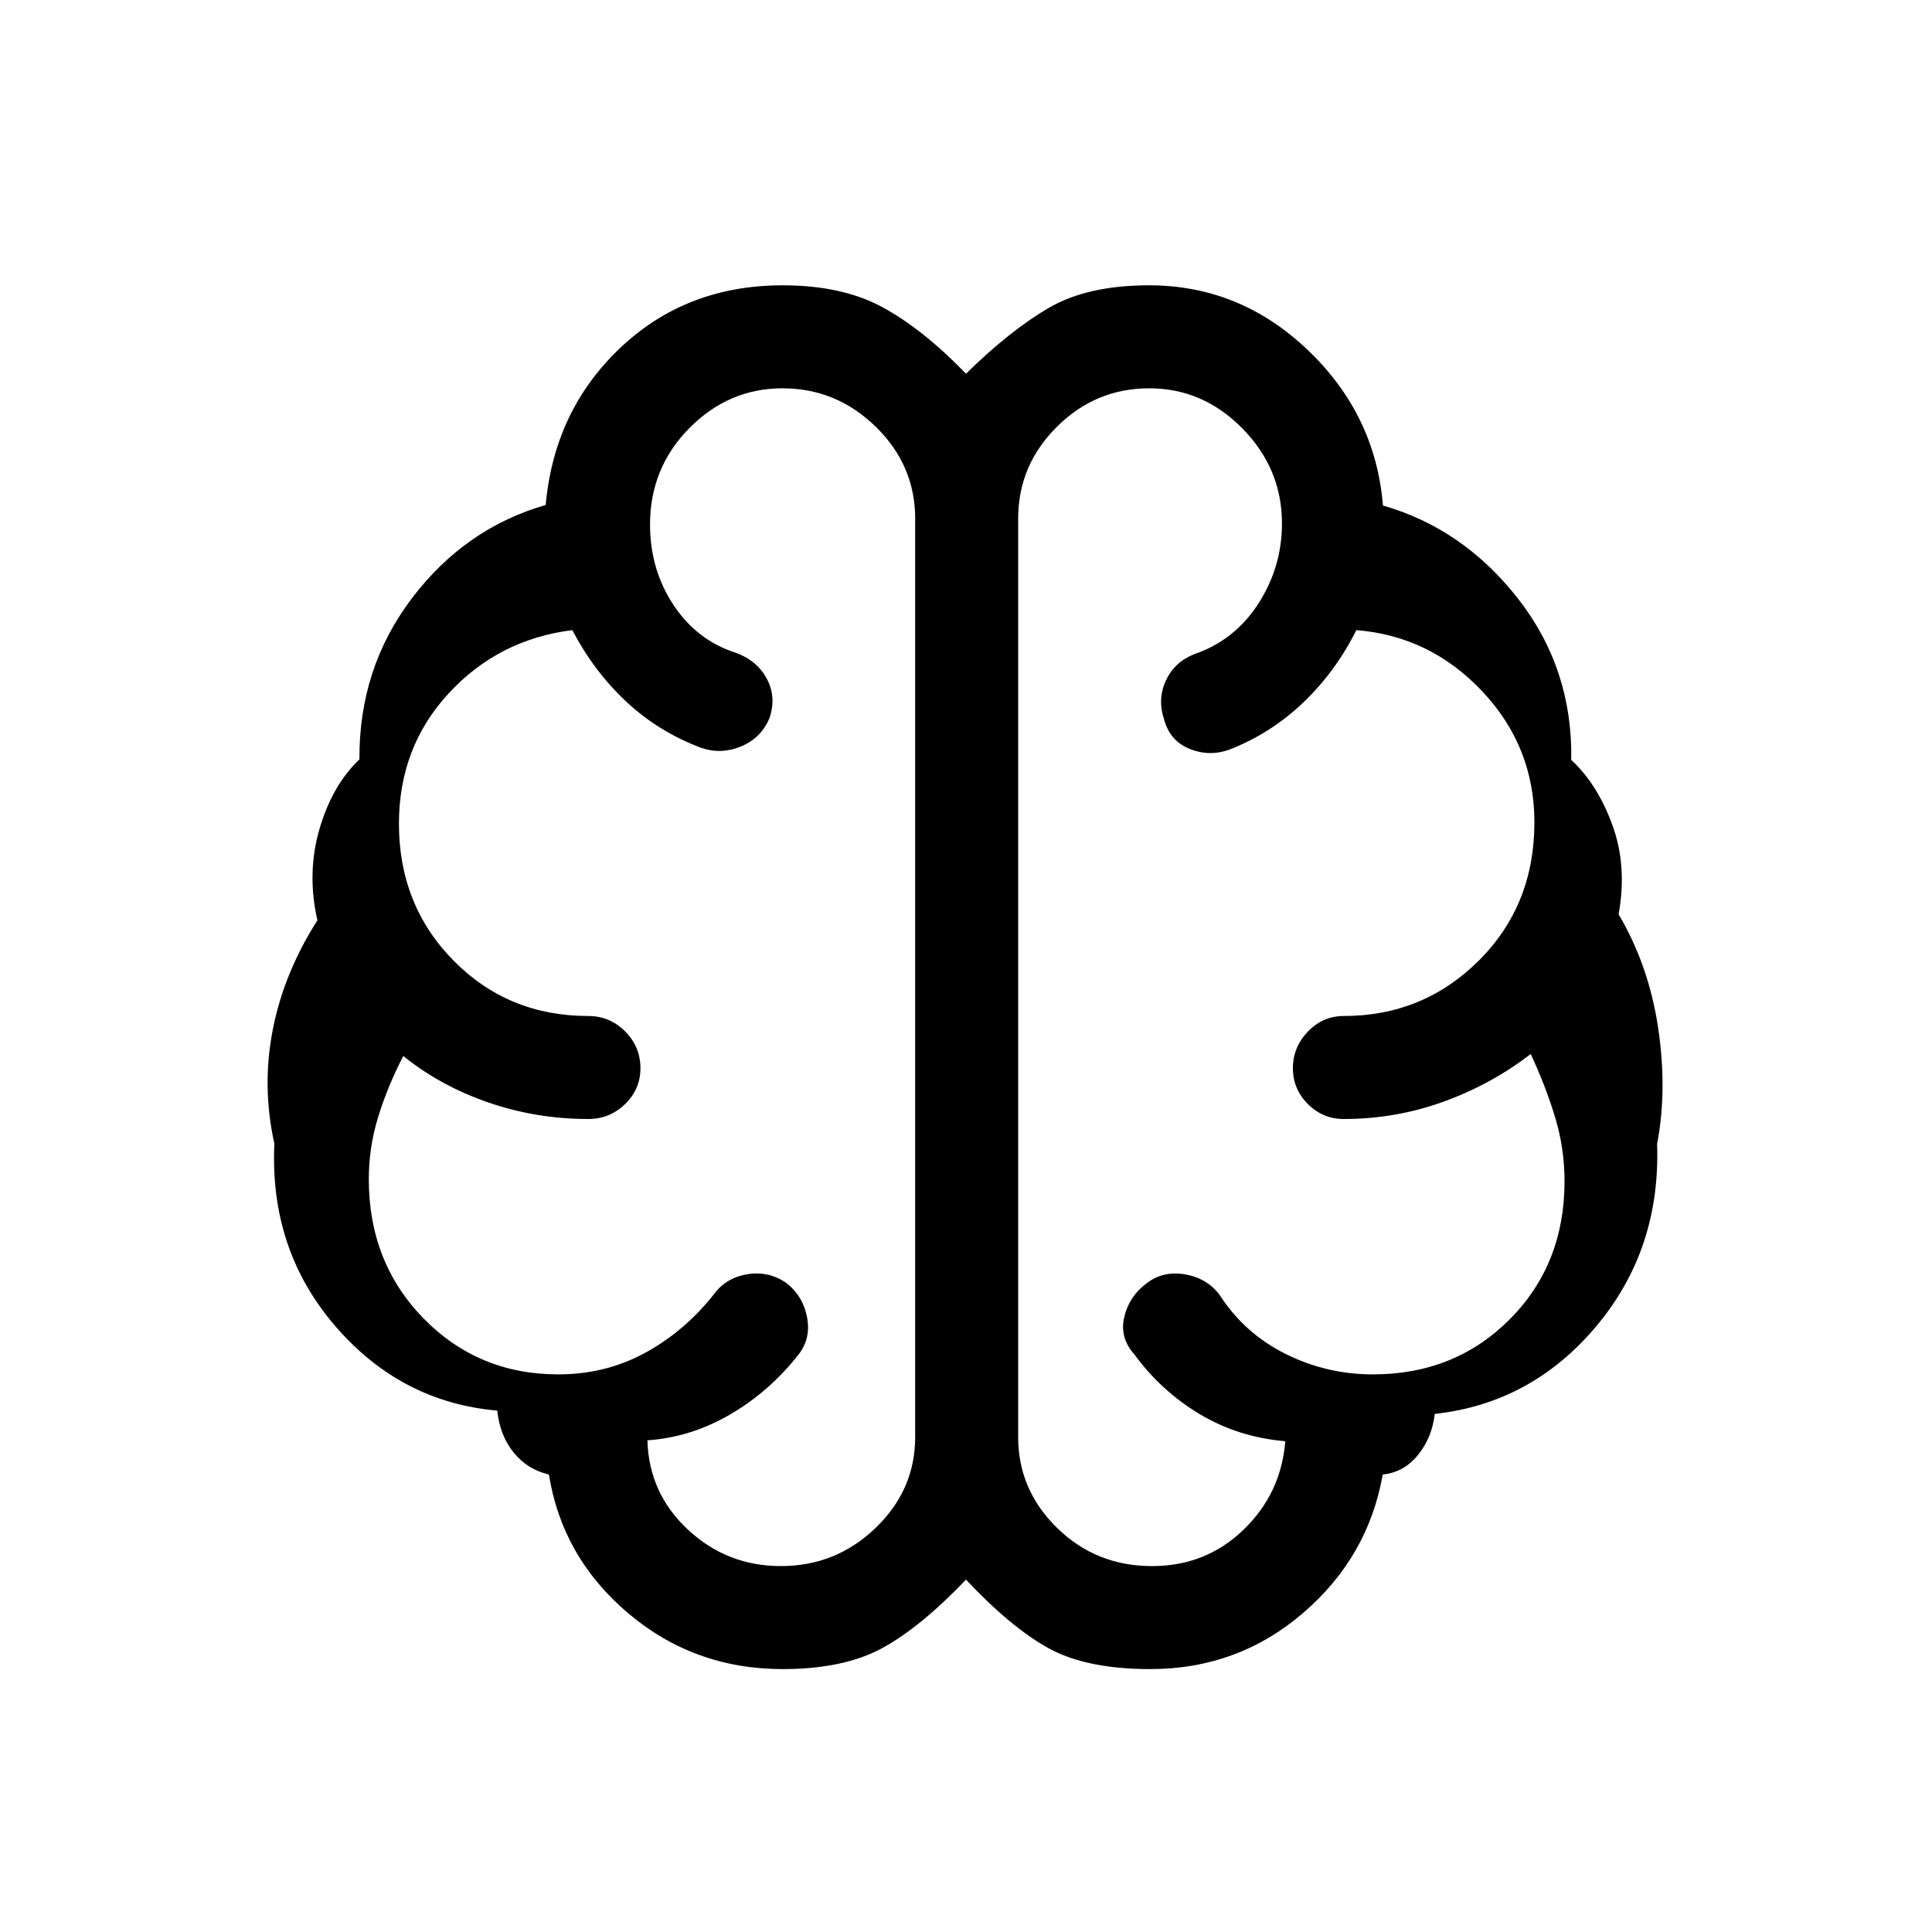 <svg xmlns="http://www.w3.org/2000/svg" height="40" viewBox="0 96 960 960" width="40"><path d="M388.882 925.359q-44.01 0-76.78-27.782-32.769-27.783-39.358-68.911-10.668-2.461-17.502-10.898-6.833-8.436-8.167-20.847-47.999-4.196-80.601-42.133-32.602-37.937-30.14-90.507-6.308-28.41-.795-56.646 5.512-28.236 22.179-54.328-5.334-23.452 1-45.278 6.334-21.826 19.873-34.697-.256-45.41 26.154-80.153 26.409-34.743 66.409-46.256 4.205-46.949 37.027-78.051 32.821-31.103 80.691-31.103 29.718 0 49.804 10.976 20.086 10.976 41.324 32.947 22.128-21.692 41.308-32.807 19.179-11.116 49.666-11.116 45.117 0 78.815 32.116 33.698 32.115 37.39 77.295 40 11.512 67.166 46.345 27.166 34.833 26.397 80.063 13.026 12.051 20.45 32.385 7.424 20.333 3.09 44.334 15 25.425 19.628 56.328 4.628 30.902-.5 57.8 1.795 52.512-30.346 90.699-32.14 38.187-80.139 43.428-1.334 11.744-8.355 20.411-7.021 8.668-17.493 9.693-7.256 41.128-39.679 68.911-32.424 27.782-75.774 27.782-31.773 0-50.557-10.352-18.785-10.352-41.067-34.11-22.359 23.462-41.495 33.962-19.136 10.5-49.623 10.5Zm117.041-571.667v456.411q0 26.208 19.366 45.142 19.365 18.935 47.132 18.935 26.805 0 45.504-18.09 18.7-18.09 20.716-43.962-23.282-1.949-42.472-13.431-19.191-11.482-32.554-29.774-7.41-8.257-4.964-18.569 2.445-10.312 11.195-16.764 8.103-6.231 18.961-4.374 10.859 1.858 17.141 10.117 12.333 19.166 32.779 29.378 20.446 10.212 43.484 10.212 40.661 0 67.93-27.334 27.269-27.334 27.269-68.692 0-16.102-4.598-31.436-4.598-15.333-12.196-31.743-19.488 15.051-43.285 23.679-23.797 8.628-49.638 8.628-10.389 0-17.823-7.438-7.434-7.438-7.434-17.833t7.434-18.151q7.434-7.757 17.823-7.757 39.483 0 67.113-27.527 27.63-27.528 27.63-68.678 0-37.649-25.91-65.132-25.91-27.484-62.577-30.407-10.128 20.385-26.188 35.808-16.059 15.423-36.889 23.577-10.077 3.59-19.843-.41-9.765-4-12.619-14.667-3.358-10.077.936-19.295 4.295-9.217 14.141-13.089 20.004-6.846 31.759-25.052Q637 377.768 637 356.12q0-27.223-19.635-47.197-19.636-19.975-46.308-19.975t-45.903 19.128q-19.231 19.128-19.231 45.616Zm-51.179 456.411V353.692q0-26.488-19.559-45.616T388.8 288.948q-26.672 0-46.236 19.756Q323 328.459 323 356.615q0 22.359 11.622 39.946 11.623 17.587 30.993 23.798 10.59 3.872 15.436 12.962 4.846 9.089 1.285 19.513-4.252 10.044-14.217 14.105t-19.811.625q-21.206-8-37.244-23.038-16.038-15.039-26.68-35.424-36.666 4.59-61.41 31.386t-24.744 64.77q0 40.533 27.139 68.061 27.138 27.527 66.938 27.527 10.672 0 18.298 7.634 7.625 7.633 7.625 18.316 0 10.4-7.625 17.815-7.626 7.414-18.298 7.414-25.841 0-49.638-8.205-23.797-8.205-42.285-23.102-7.641 14.769-12.384 29.991-4.744 15.222-4.744 31.214 0 41.357 27.196 69.179 27.196 27.821 66.969 27.821 23.397 0 42.988-10.628t34.155-28.962q5.901-8.224 16.361-10.099t19.408 3.971q8.436 6.359 10.616 16.987 2.179 10.628-4.052 18.731-14.512 18.538-34.141 29.936-19.628 11.397-41.064 12.833.744 26.334 20.164 44.411t46.18 18.077q27.327 0 47.017-18.935 19.691-18.934 19.691-45.142ZM480 581.897Z"/></svg>